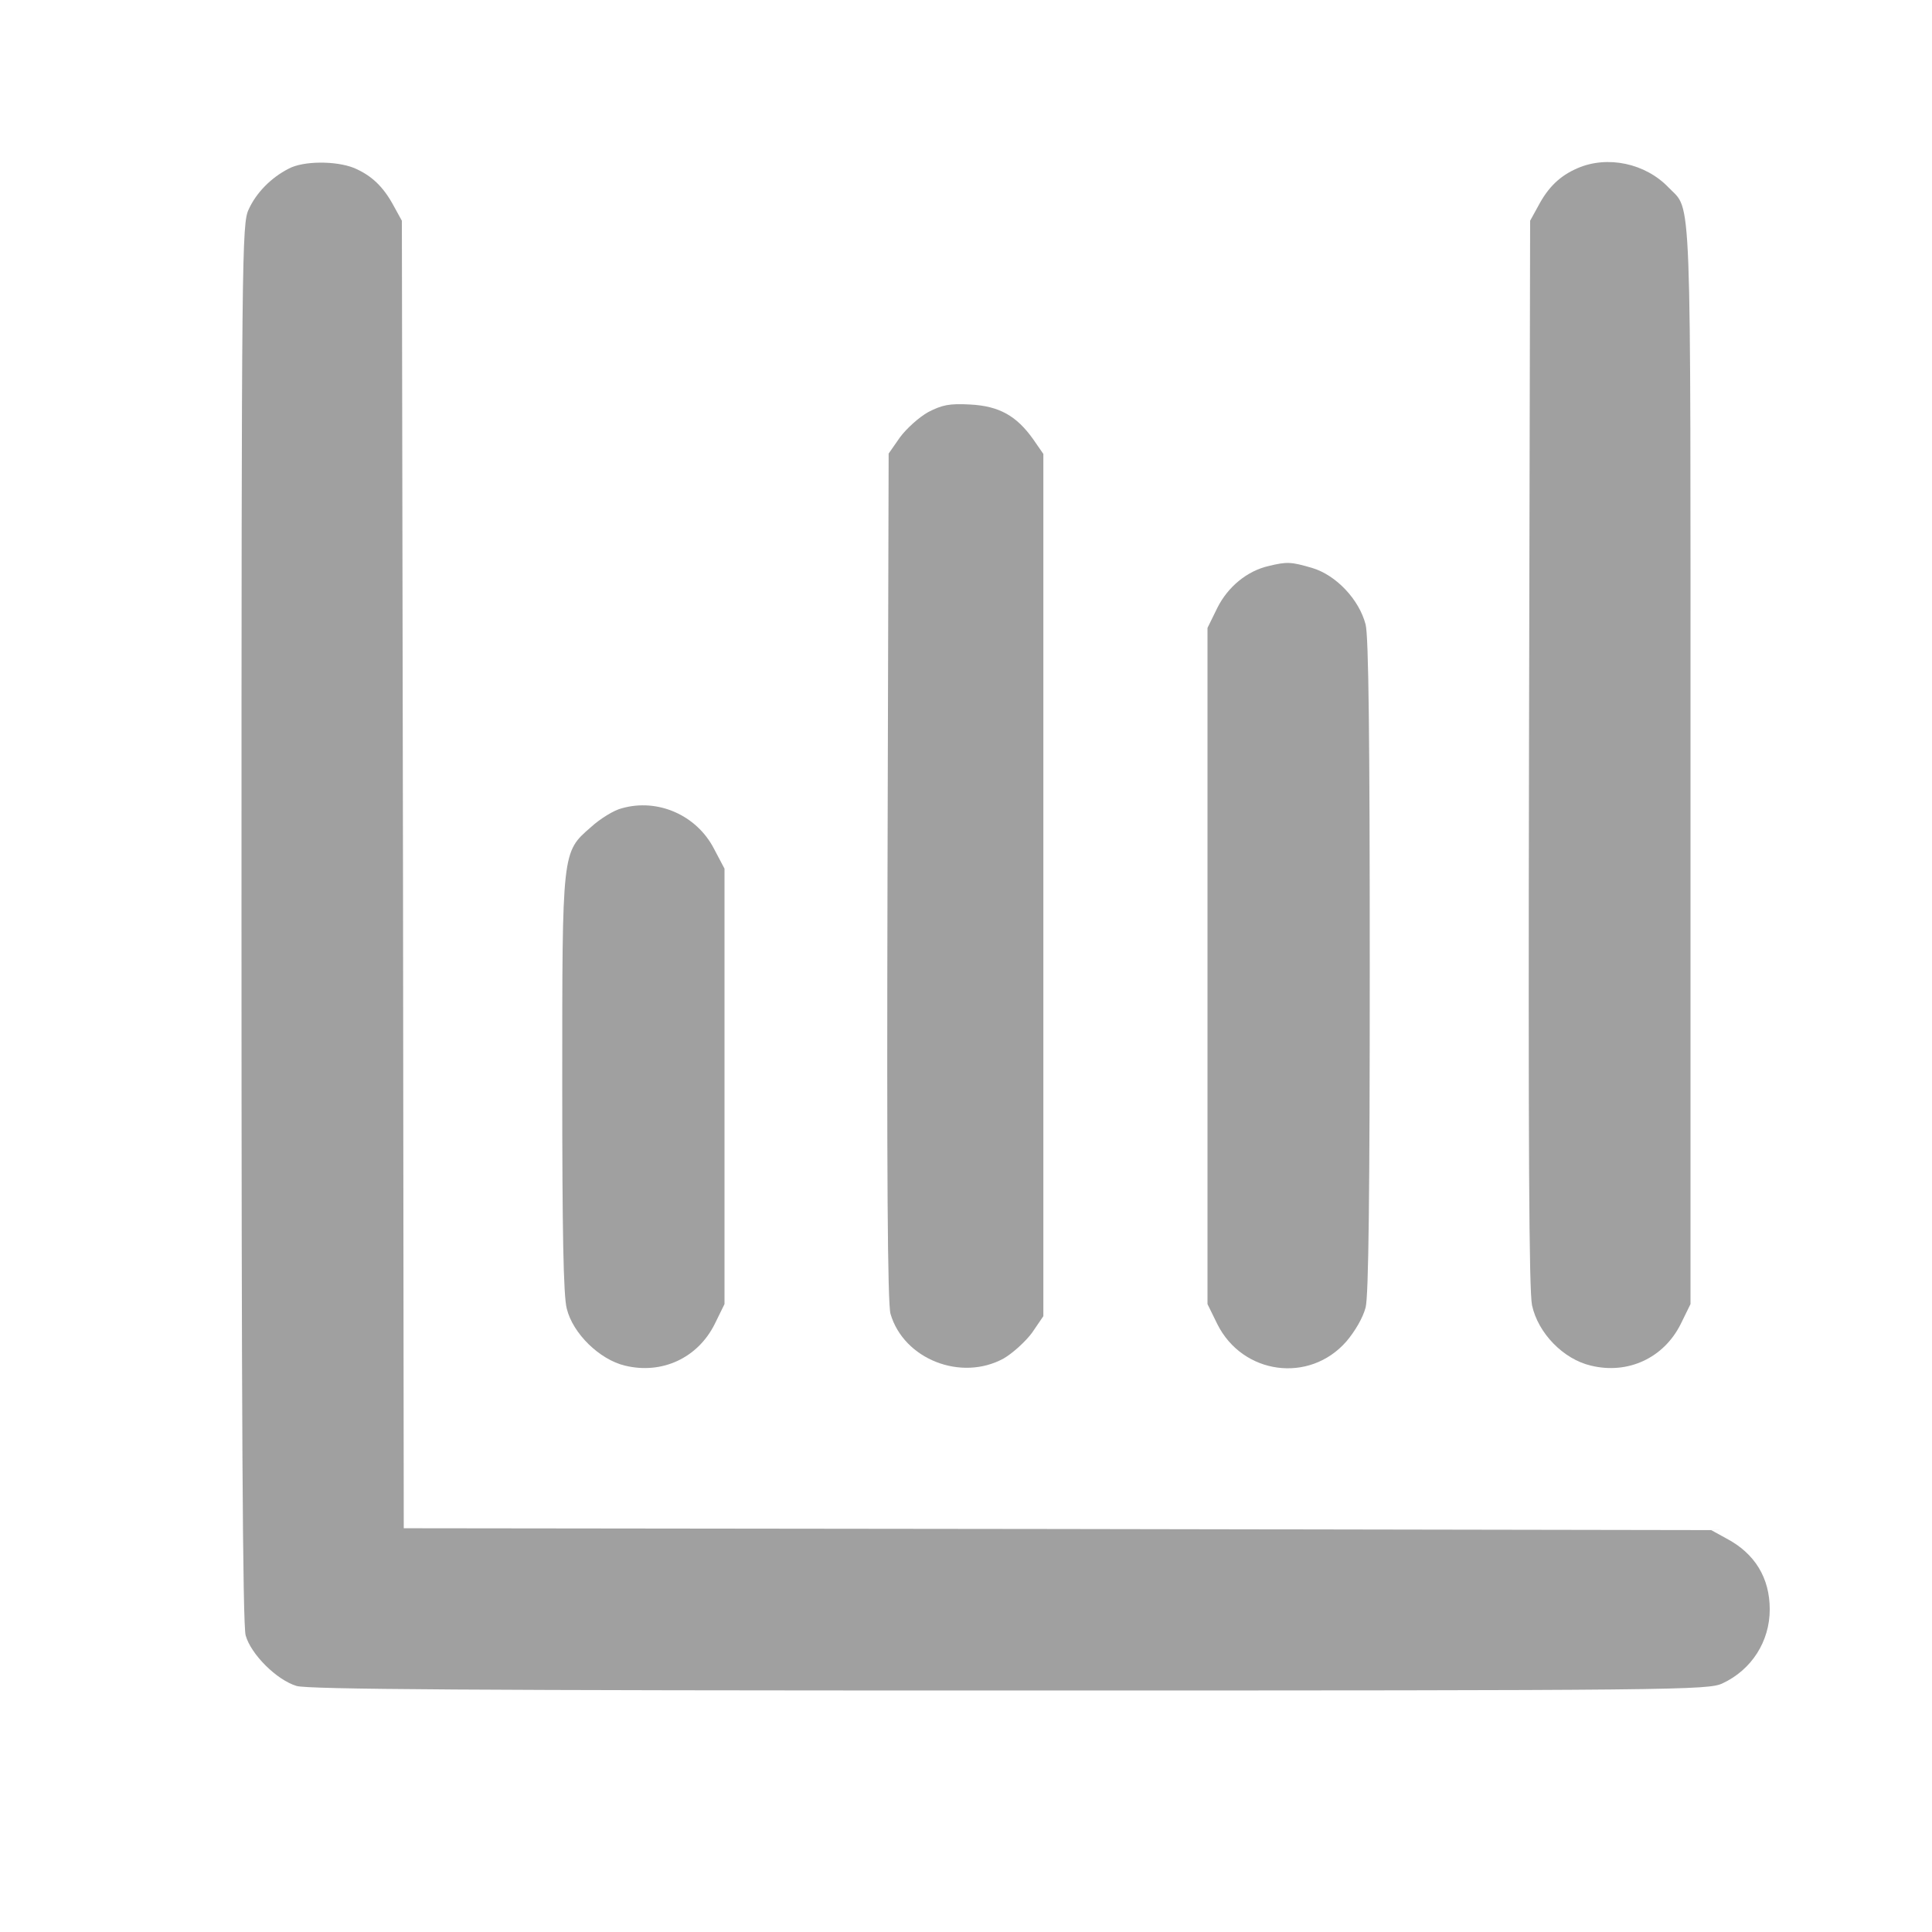 <?xml version="1.0" standalone="no"?>
<!DOCTYPE svg PUBLIC "-//W3C//DTD SVG 20010904//EN"
        "http://www.w3.org/TR/2001/REC-SVG-20010904/DTD/svg10.dtd">
<svg version="1.0" xmlns="http://www.w3.org/2000/svg"
     width="512pt" height="512pt" viewBox="0 0 512 512"
     preserveAspectRatio="xMidYMid meet">

    <g transform="translate(0,512) scale(0.1,-0.1)"
       fill="#a0a0a0" stroke="none">
        <path d="M765 4673 c-47 -24 -86 -64 -106 -108 -18 -38 -19 -111 -19 -1890 0
-1283 3 -1862 11 -1889 14 -50 82 -118 135 -134 32 -9 456 -12 1890 -12 1778
0 1851 1 1889 19 77 36 125 111 125 196 0 83 -39 148 -115 188 l-40 22 -1732
3 -1733 2 -2 1733 -3 1732 -22 40 c-27 50 -58 80 -105 100 -48 19 -134 19
-173 -2z"/>
        <path d="M4180 4674 c-46 -20 -77 -50 -103 -99 l-22 -40 -3 -1410 c-2 -1045 0
-1424 8 -1464 16 -74 83 -143 156 -160 98 -24 193 20 238 110 l26 53 0 1428
c0 1565 4 1466 -58 1531 -61 64 -162 86 -242 51z"/>
        <path d="M2460 4028 c-25 -14 -58 -44 -75 -67 l-30 -43 -3 -1121 c-2 -778 0
-1133 8 -1159 35 -120 187 -180 300 -118 24 14 58 45 75 68 l30 44 0 1142 0
1143 -27 39 c-44 62 -90 88 -167 92 -55 3 -74 -1 -111 -20z"/>
        <path d="M3362 3620 c-57 -13 -108 -55 -136 -111 l-26 -53 0 -896 0 -896 26
-53 c67 -134 244 -158 342 -46 23 27 44 63 51 90 8 30 11 304 11 905 0 601 -3
875 -11 905 -17 66 -78 131 -142 150 -55 16 -66 17 -115 5z"/>
        <path d="M1648 2978 c-21 -5 -58 -28 -82 -50 -77 -67 -76 -61 -76 -685 0 -384
3 -558 12 -591 16 -66 87 -135 154 -151 98 -24 193 20 238 110 l26 53 0 577 0
577 -28 53 c-46 89 -149 134 -244 107z"/>
    </g>
</svg>
